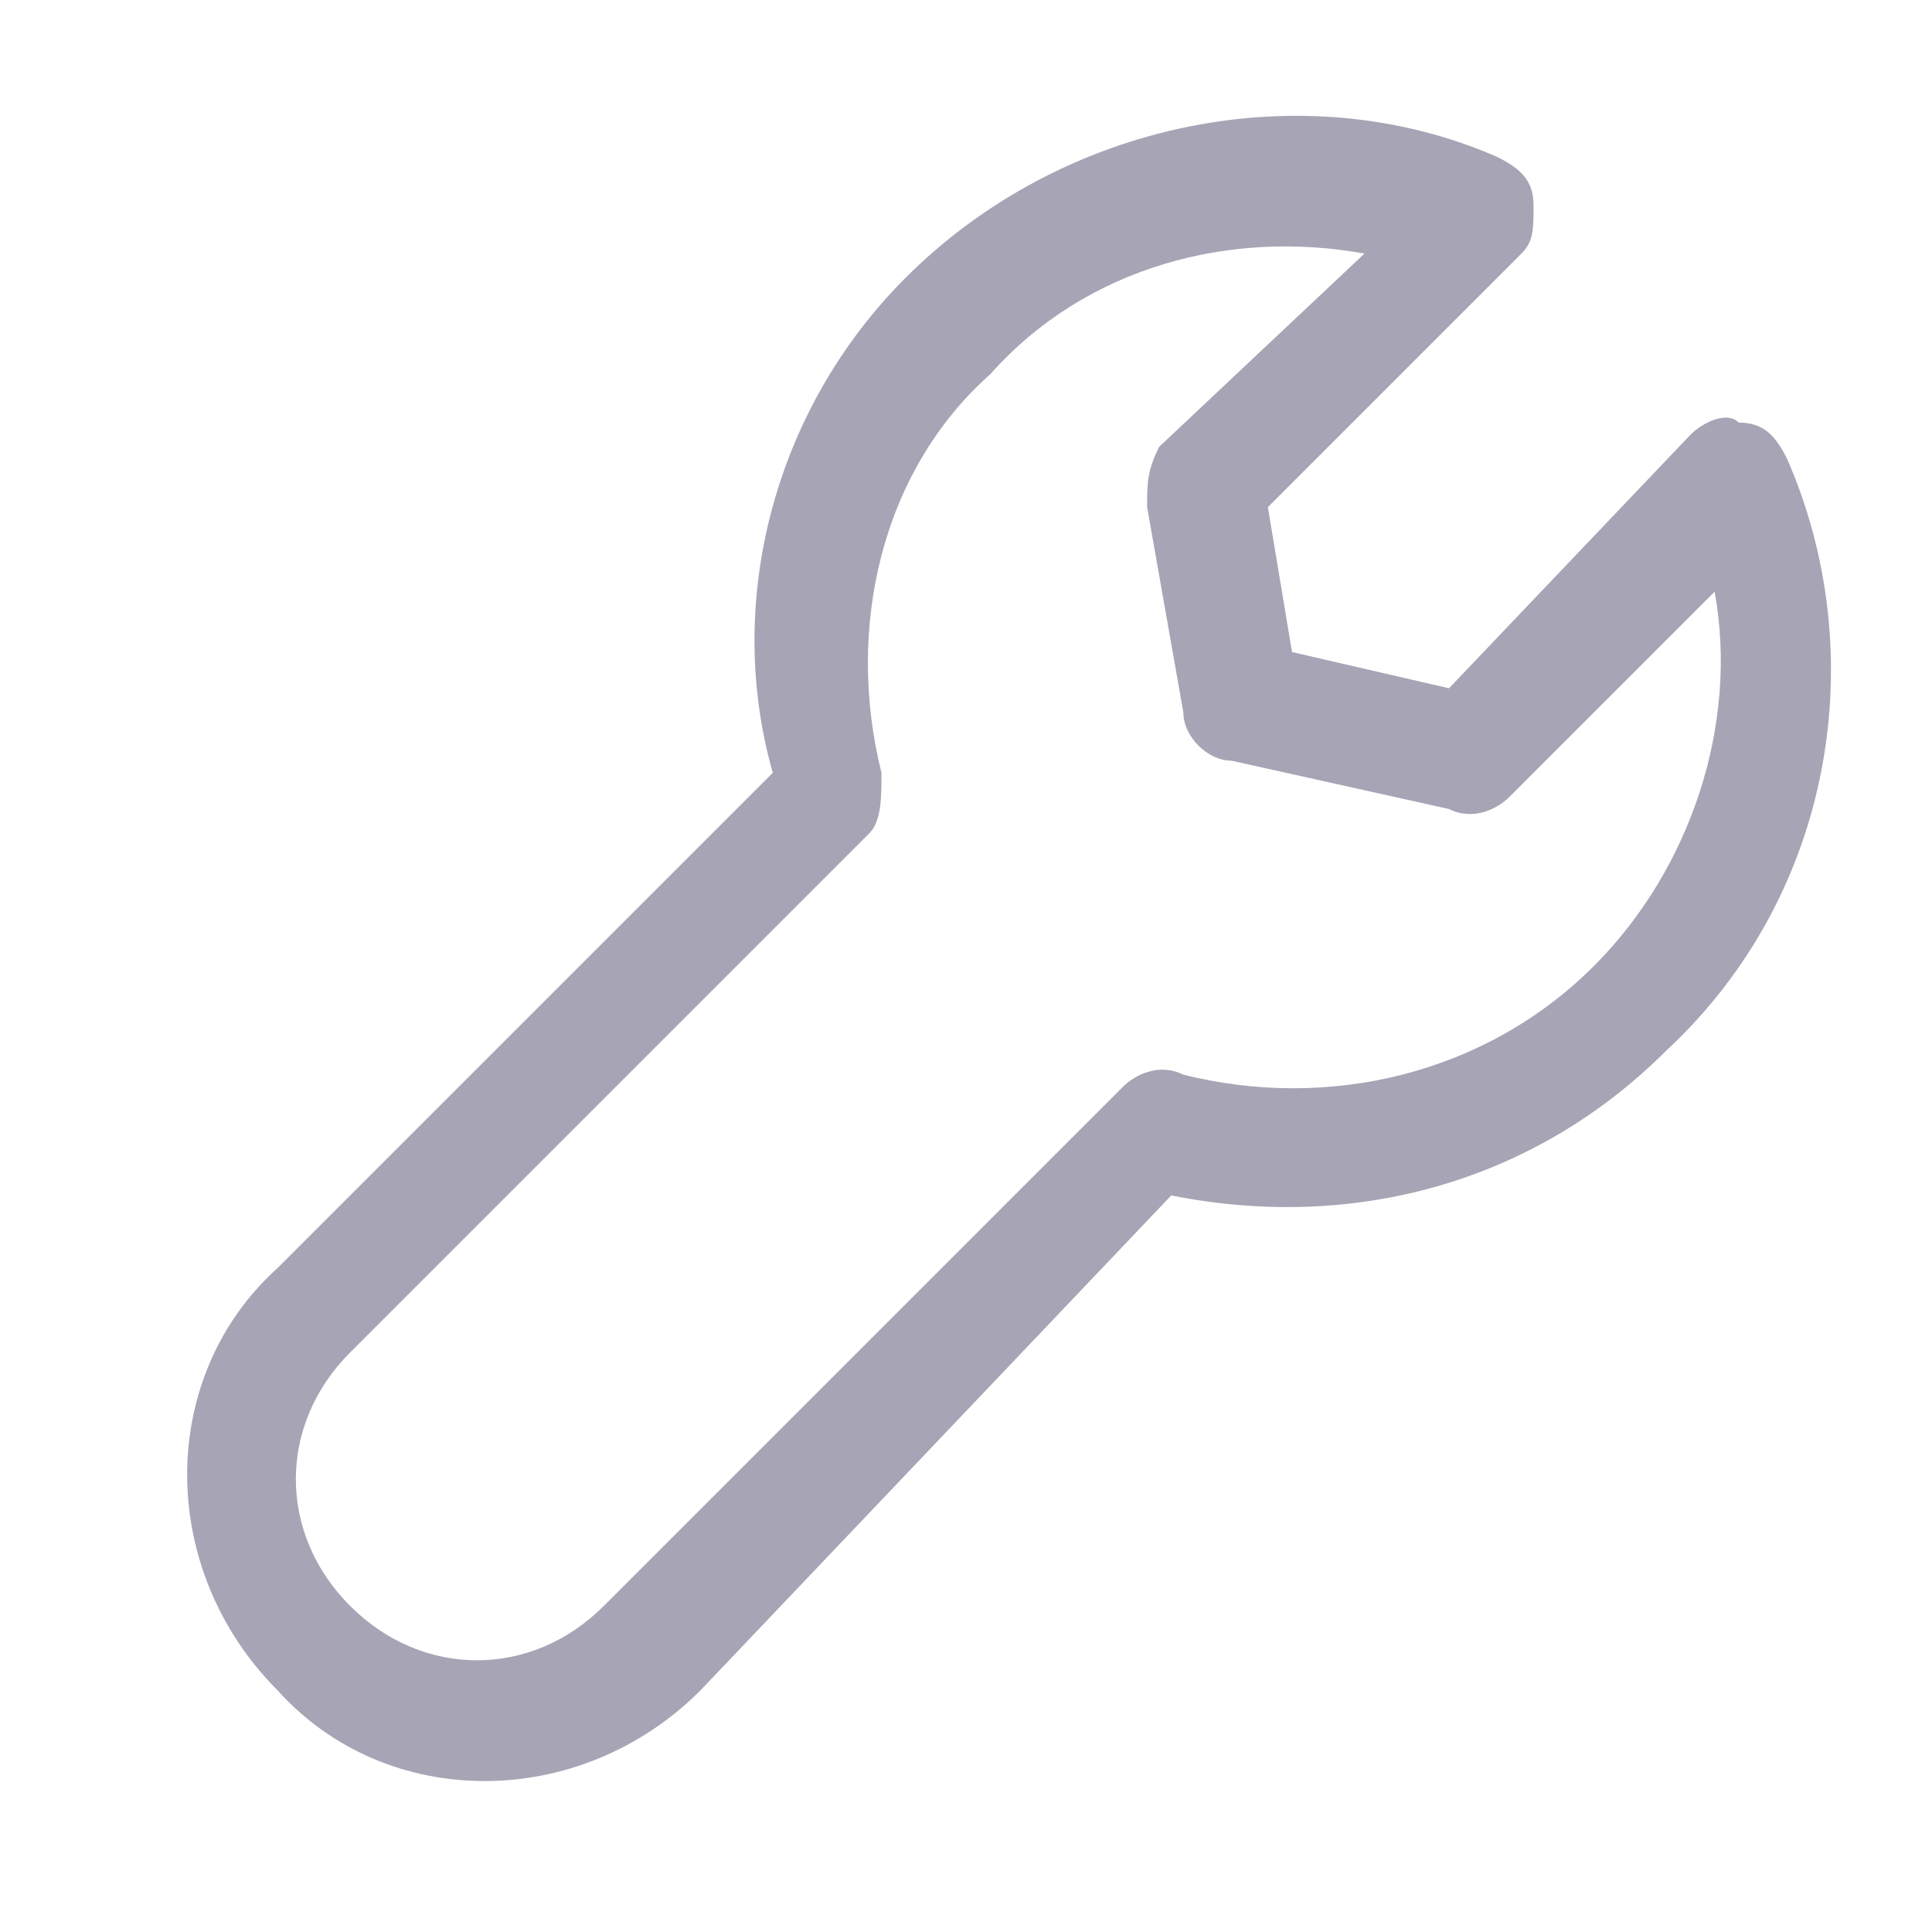 <?xml version="1.0" encoding="utf-8"?>
<!-- Generator: Adobe Illustrator 26.0.3, SVG Export Plug-In . SVG Version: 6.00 Build 0)  -->
<svg version="1.1" id="Layer_1" xmlns="http://www.w3.org/2000/svg" xmlns:xlink="http://www.w3.org/1999/xlink" x="0px" y="0px"
	 viewBox="0 0 16 16" style="enable-background:new 0 0 16 16;" xml:space="preserve">
<style type="text/css">
	.st0{fill-rule:evenodd;clip-rule:evenodd;fill:#A7A4B5;}
</style>
<path class="st0" d="M7.5,2.3c1.3-1.3,3.3-1.7,4.9-1c0.2,0.1,0.3,0.2,0.3,0.4c0,0.2,0,0.3-0.1,0.4l-2.1,2.1l0.2,1.2L12,5.7L14,3.6
	c0.1-0.1,0.3-0.2,0.4-0.1c0.2,0,0.3,0.1,0.4,0.3c0.7,1.6,0.4,3.6-1,4.9c-1.1,1.1-2.6,1.5-4.1,1.2L5.8,14c-1,1-2.6,1-3.5,0
	c-1-1-1-2.6,0-3.5l4.1-4.1C6,5,6.4,3.4,7.5,2.3z M11.3,2.1c-1.1-0.2-2.3,0.1-3.1,1C7.3,3.9,7,5.2,7.3,6.4c0,0.2,0,0.4-0.1,0.5
	l-4.3,4.3c-0.6,0.6-0.6,1.5,0,2.1c0.6,0.6,1.5,0.6,2.1,0L9.3,9c0.1-0.1,0.3-0.2,0.5-0.1c1.2,0.3,2.5,0,3.4-0.9c0.8-0.8,1.2-2,1-3.1
	l-1.7,1.7c-0.1,0.1-0.3,0.2-0.5,0.1l-1.8-0.4c-0.2,0-0.4-0.2-0.4-0.4L9.5,4.2c0-0.2,0-0.3,0.1-0.5L11.3,2.1z"/>
</svg>
